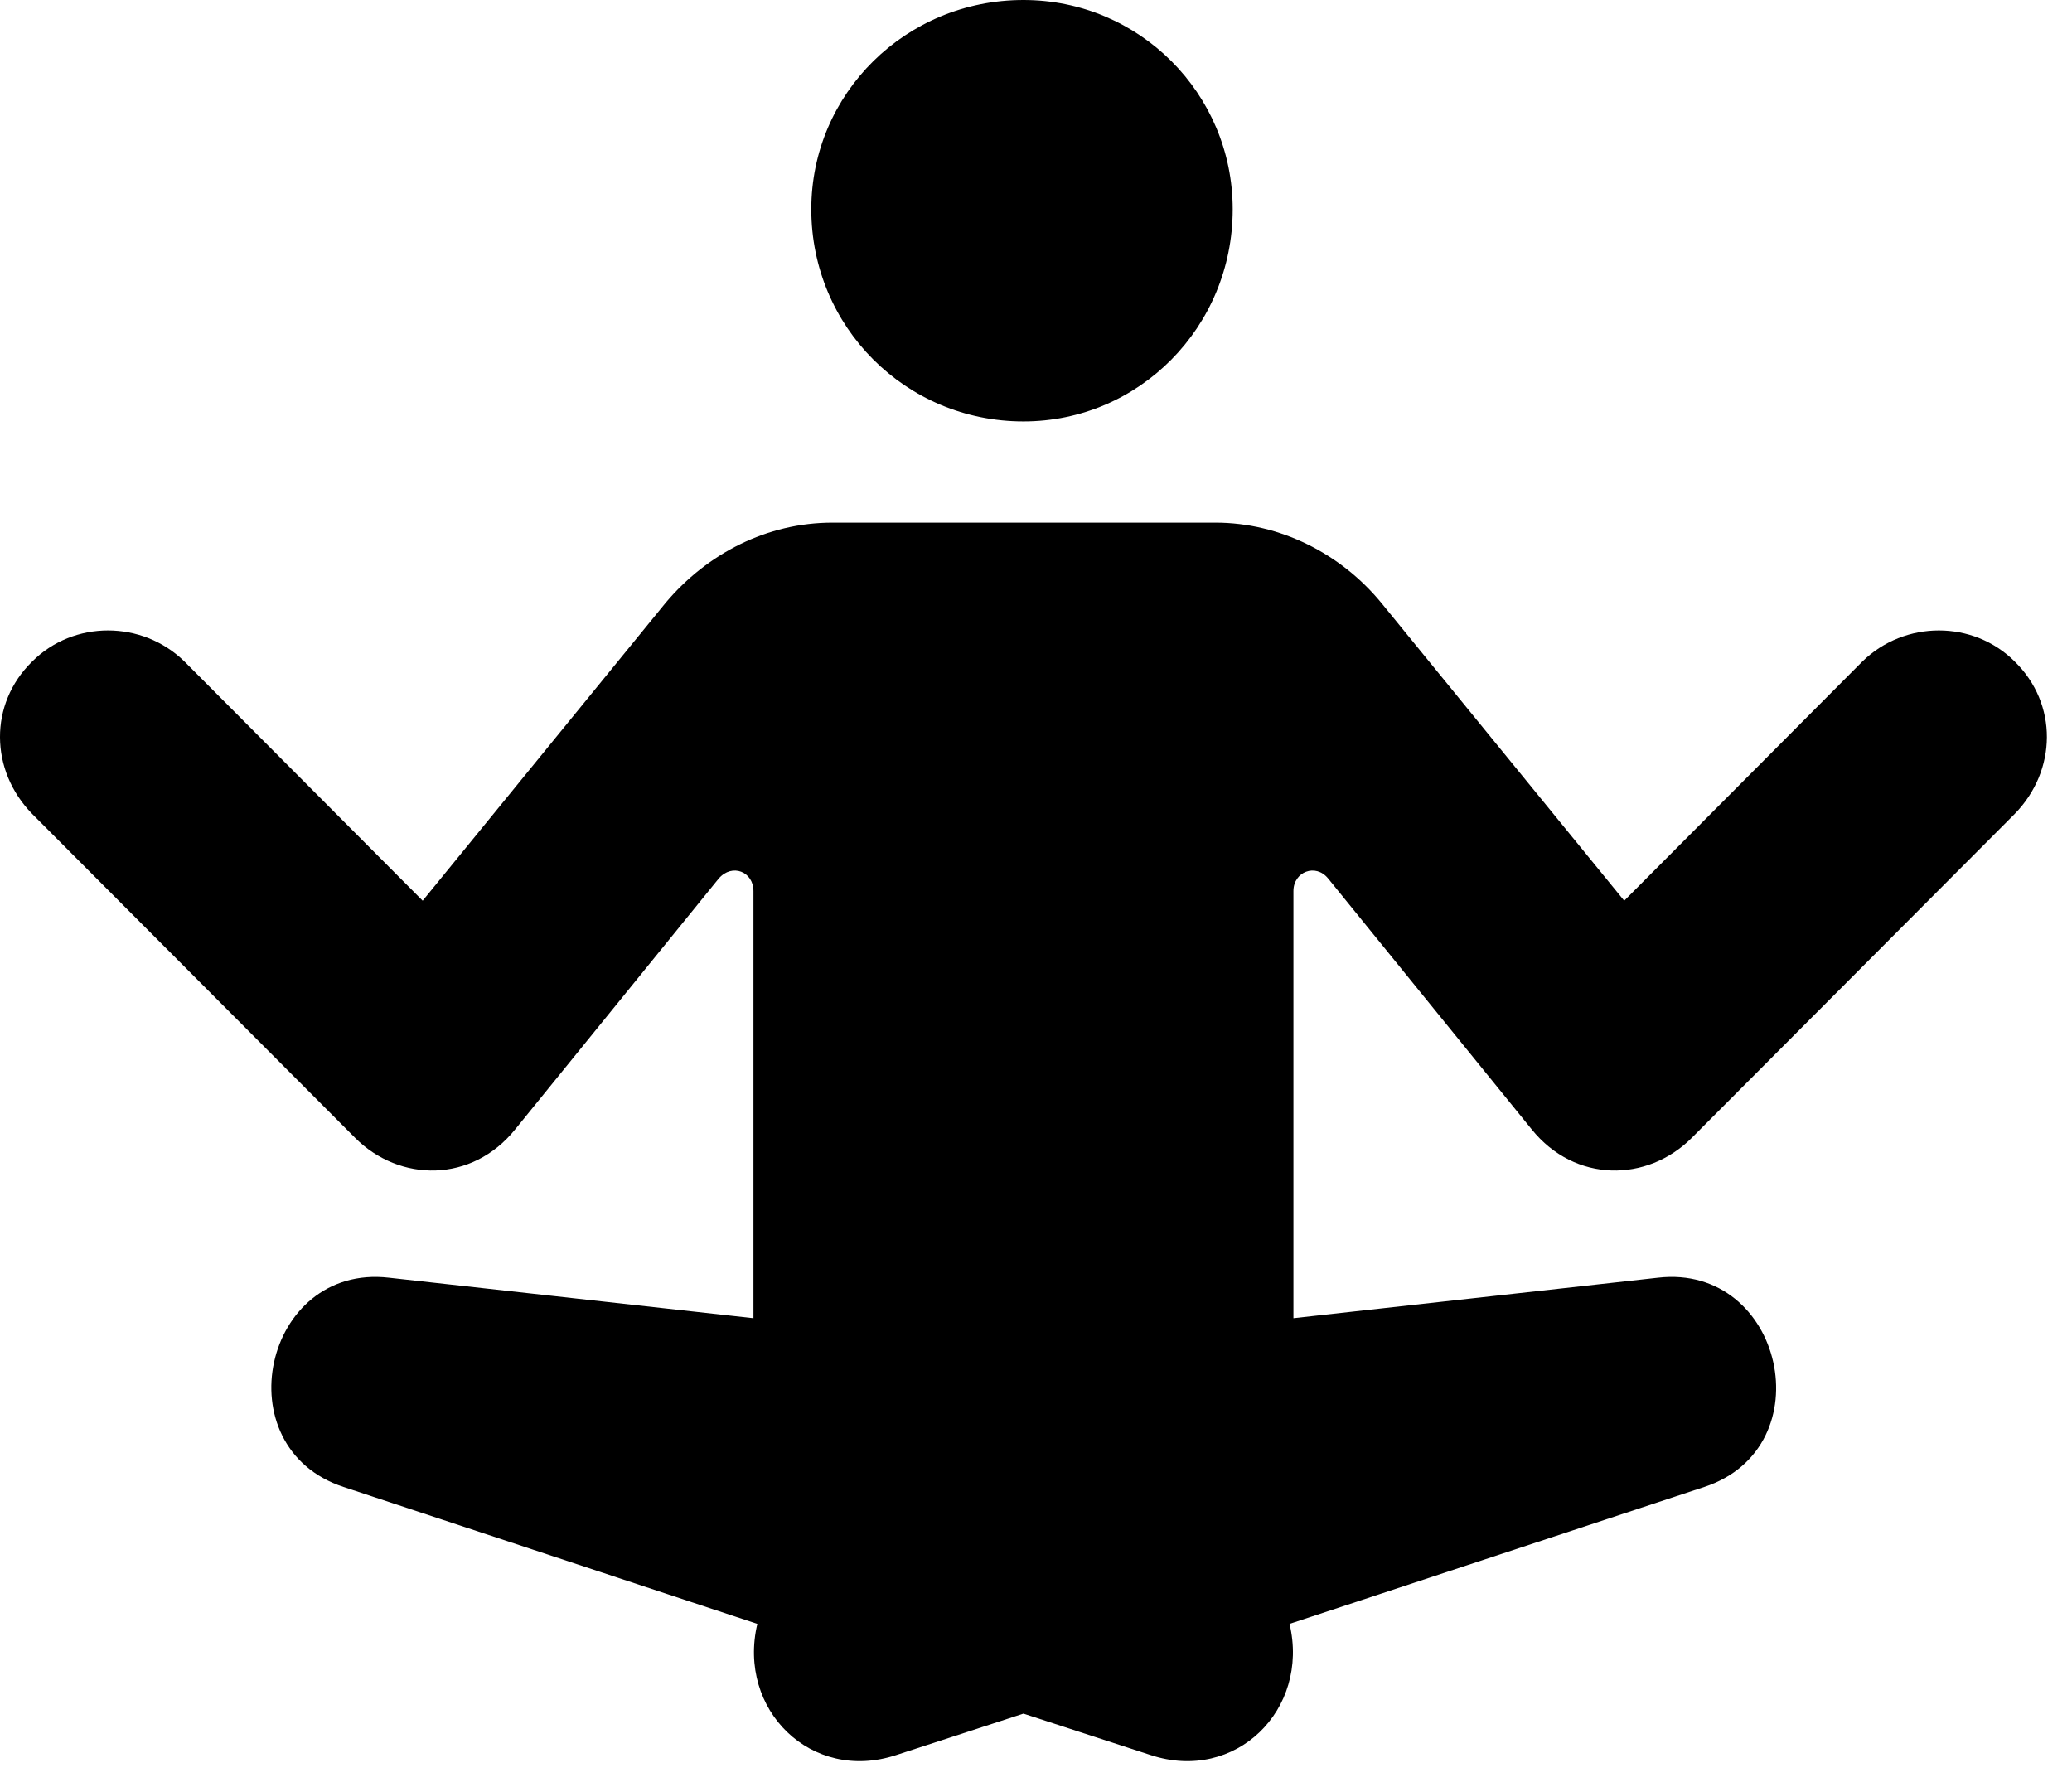 <svg version="1.1" xmlns="http://www.w3.org/2000/svg" xmlns:xlink="http://www.w3.org/1999/xlink" viewBox="0 0 29.378 25.334">
 <g>
  
  <path d="M0.456 11.539L5.036 16.133C5.665 16.762 6.691 16.775 7.306 16.01L10.191 12.455C10.382 12.236 10.683 12.359 10.683 12.633L10.683 18.689L5.515 18.115C3.738 17.91 3.163 20.521 4.872 21.082L10.738 23.023C10.45 24.24 11.503 25.279 12.706 24.883L14.511 24.295L16.316 24.883C17.519 25.279 18.572 24.24 18.284 23.023L24.163 21.082C25.872 20.521 25.284 17.91 23.507 18.115L18.339 18.689L18.339 12.633C18.339 12.359 18.654 12.236 18.831 12.455L21.716 16.01C22.331 16.775 23.357 16.762 23.986 16.133L28.566 11.539C29.167 10.924 29.181 9.98 28.566 9.379C27.978 8.791 27.007 8.791 26.405 9.379L23.029 12.77L19.583 8.545C19.009 7.848 18.148 7.41 17.232 7.41L11.804 7.41C10.874 7.41 10.027 7.848 9.439 8.545L5.993 12.77L2.616 9.379C2.015 8.791 1.044 8.791 0.456 9.379C-0.159 9.98-0.145 10.924 0.456 11.539ZM14.511 5.975C16.152 5.975 17.478 4.635 17.478 2.967C17.478 1.326 16.152 0 14.511 0C12.843 0 11.503 1.326 11.503 2.967C11.503 4.635 12.843 5.975 14.511 5.975Z" style="fill:hsl(0 0 0/0.85)"></path>
 </g>
</svg>